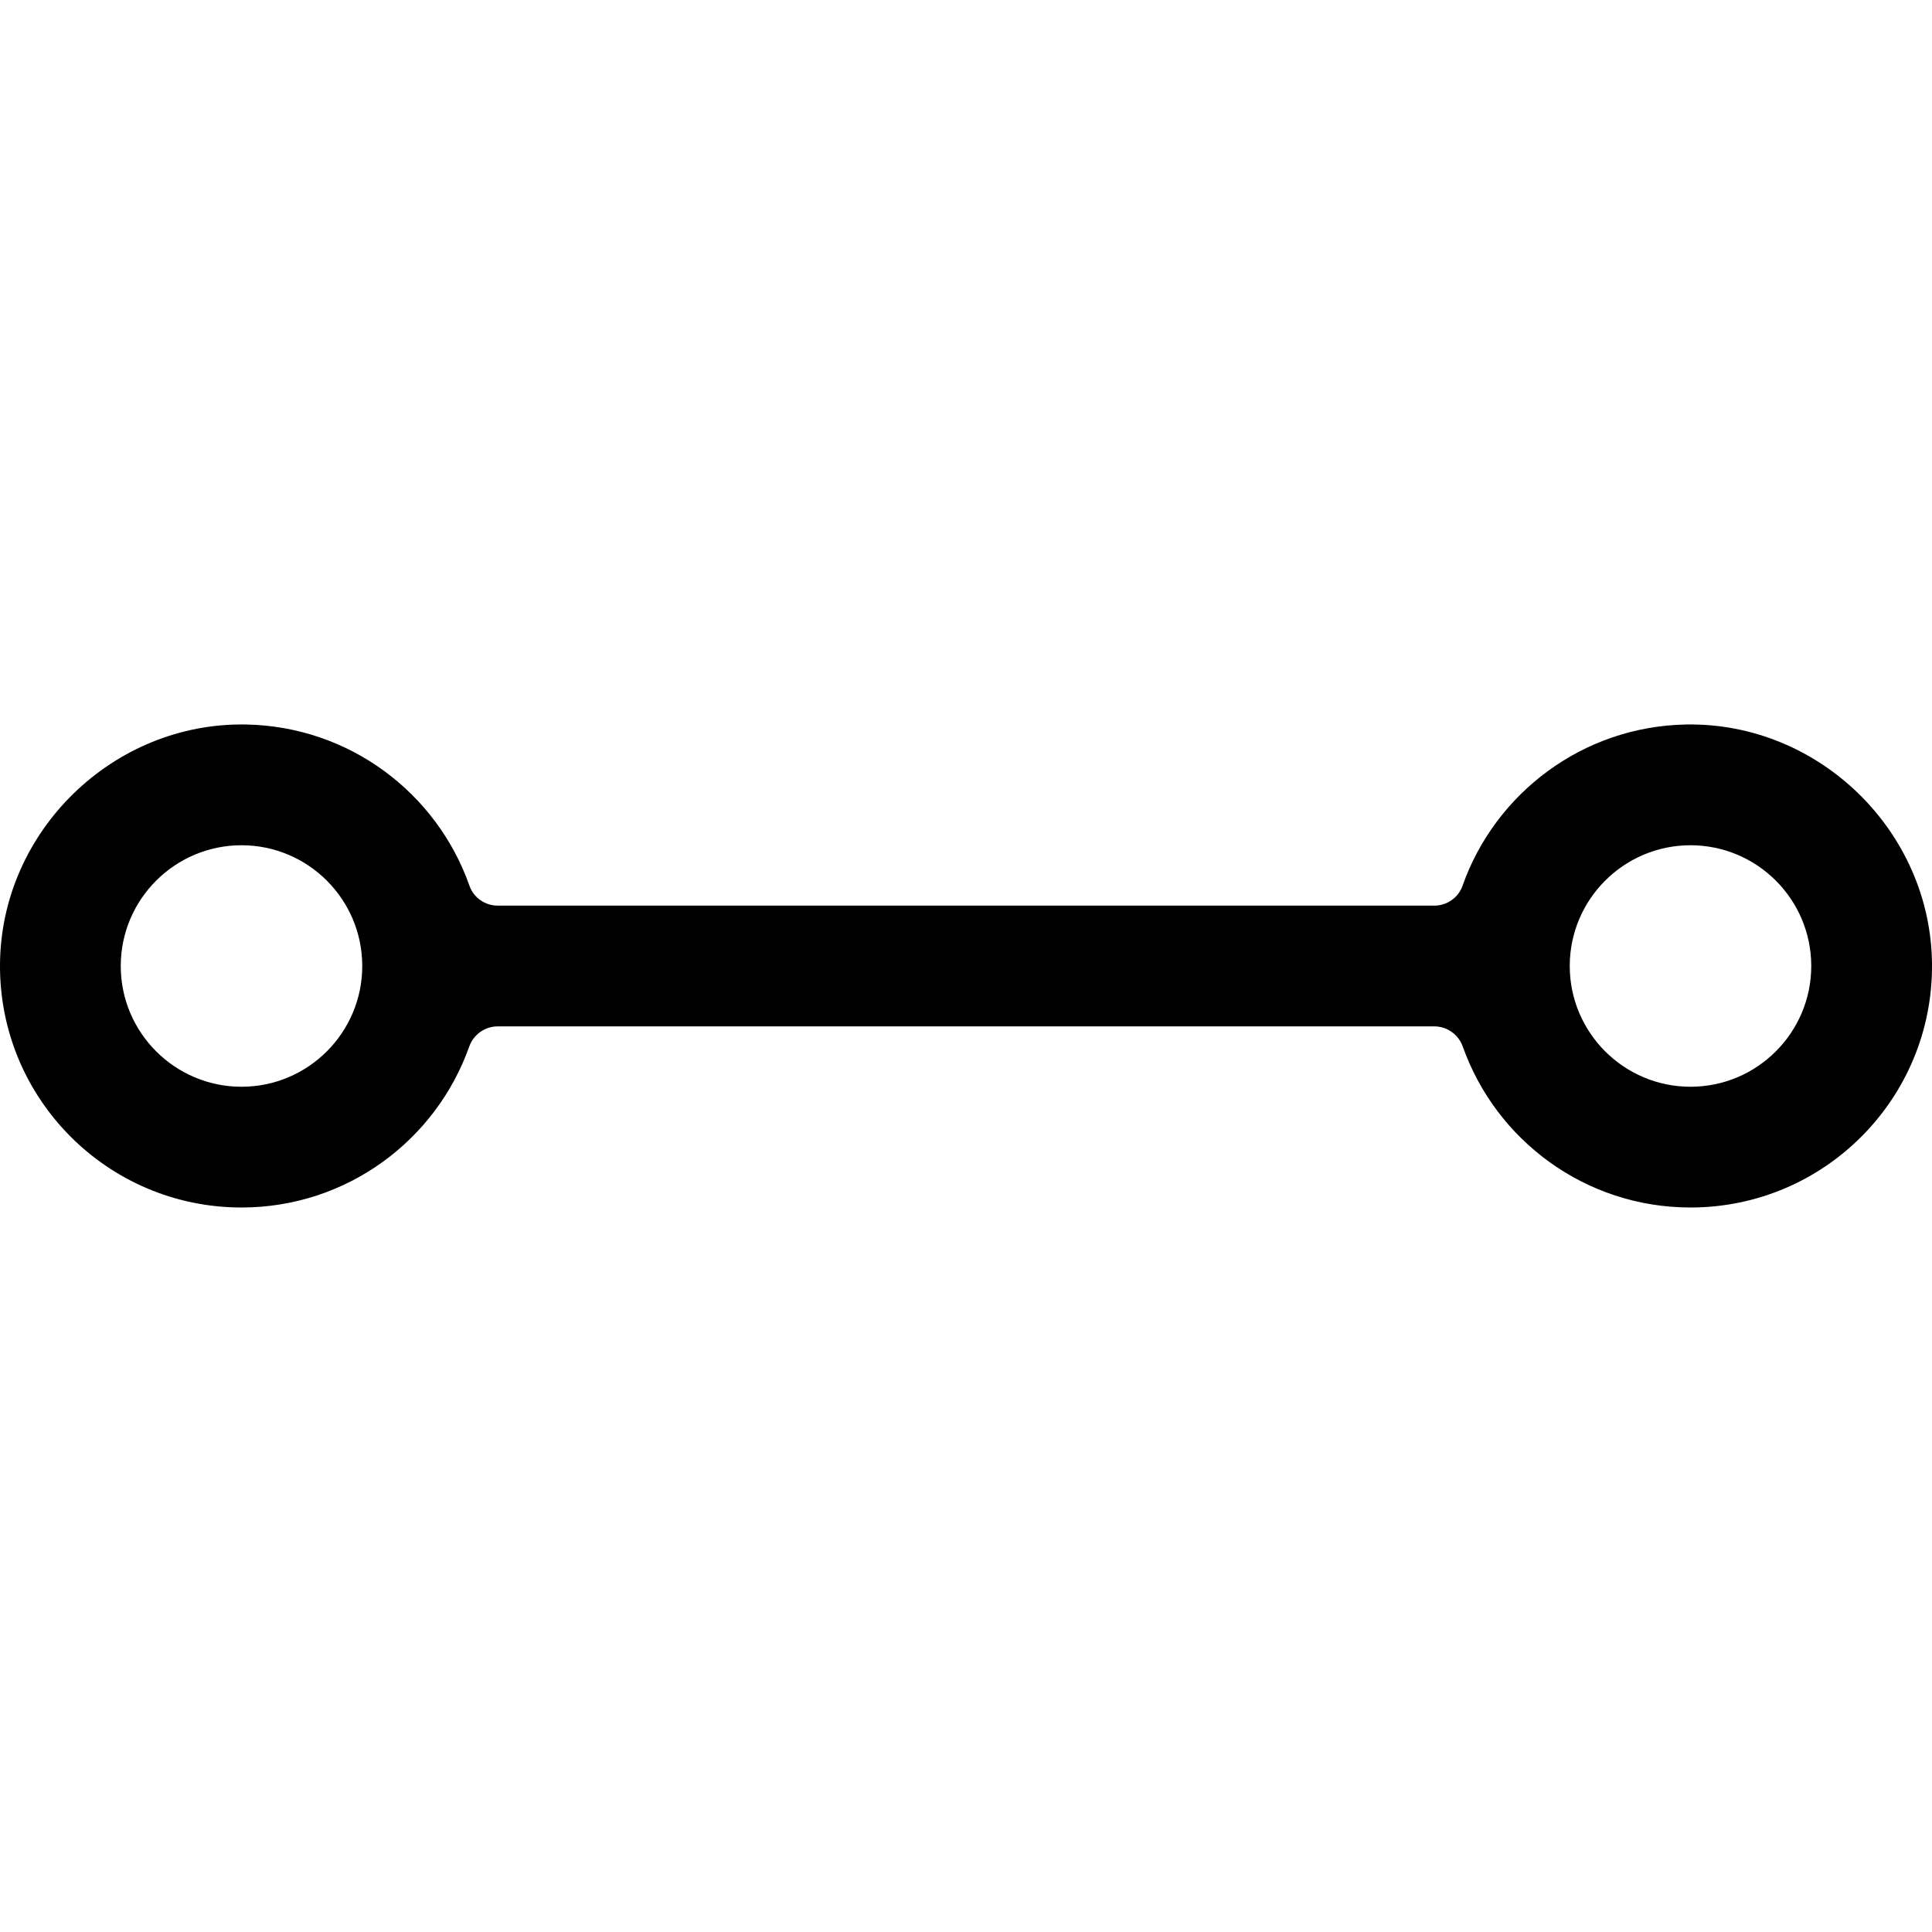 <?xml version="1.0" encoding="utf-8"?>
<!-- Generator: Adobe Illustrator 23.0.0, SVG Export Plug-In . SVG Version: 6.00 Build 0)  -->
<svg version="1.0" id="图层_1" xmlns="http://www.w3.org/2000/svg" xmlns:xlink="http://www.w3.org/1999/xlink" x="0px" y="0px"
	 viewBox="0 0 1024 1024" style="enable-background:new 0 0 1024 1024;" xml:space="preserve">
<path d="M893.6,384c-54.7,1-101.1,36.4-118.4,85.4c-2.2,6.4-8.3,10.6-15,10.6H263.8c-6.7,0-12.8-4.2-15-10.6
	c-17.3-49.1-63.6-84.4-118.4-85.4C59.9,382.7,0.5,440.6,0,511.1C-0.5,582.2,57,640,128,640c55.7,0,103.1-35.6,120.7-85.3
	c2.3-6.4,8.3-10.7,15.1-10.7h496.4c6.8,0,12.8,4.3,15.1,10.7c17.6,49.7,65,85.3,120.7,85.3c71,0,128.5-57.8,128-128.9
	C1023.5,440.6,964.1,382.7,893.6,384z M128,576c-35.3,0-64-28.7-64-64c0-35.3,28.7-64,64-64s64,28.7,64,64
	C192,547.3,163.3,576,128,576z M896,576c-35.3,0-64-28.7-64-64c0-35.3,28.7-64,64-64s64,28.7,64,64C960,547.3,931.3,576,896,576z"/>
</svg>
